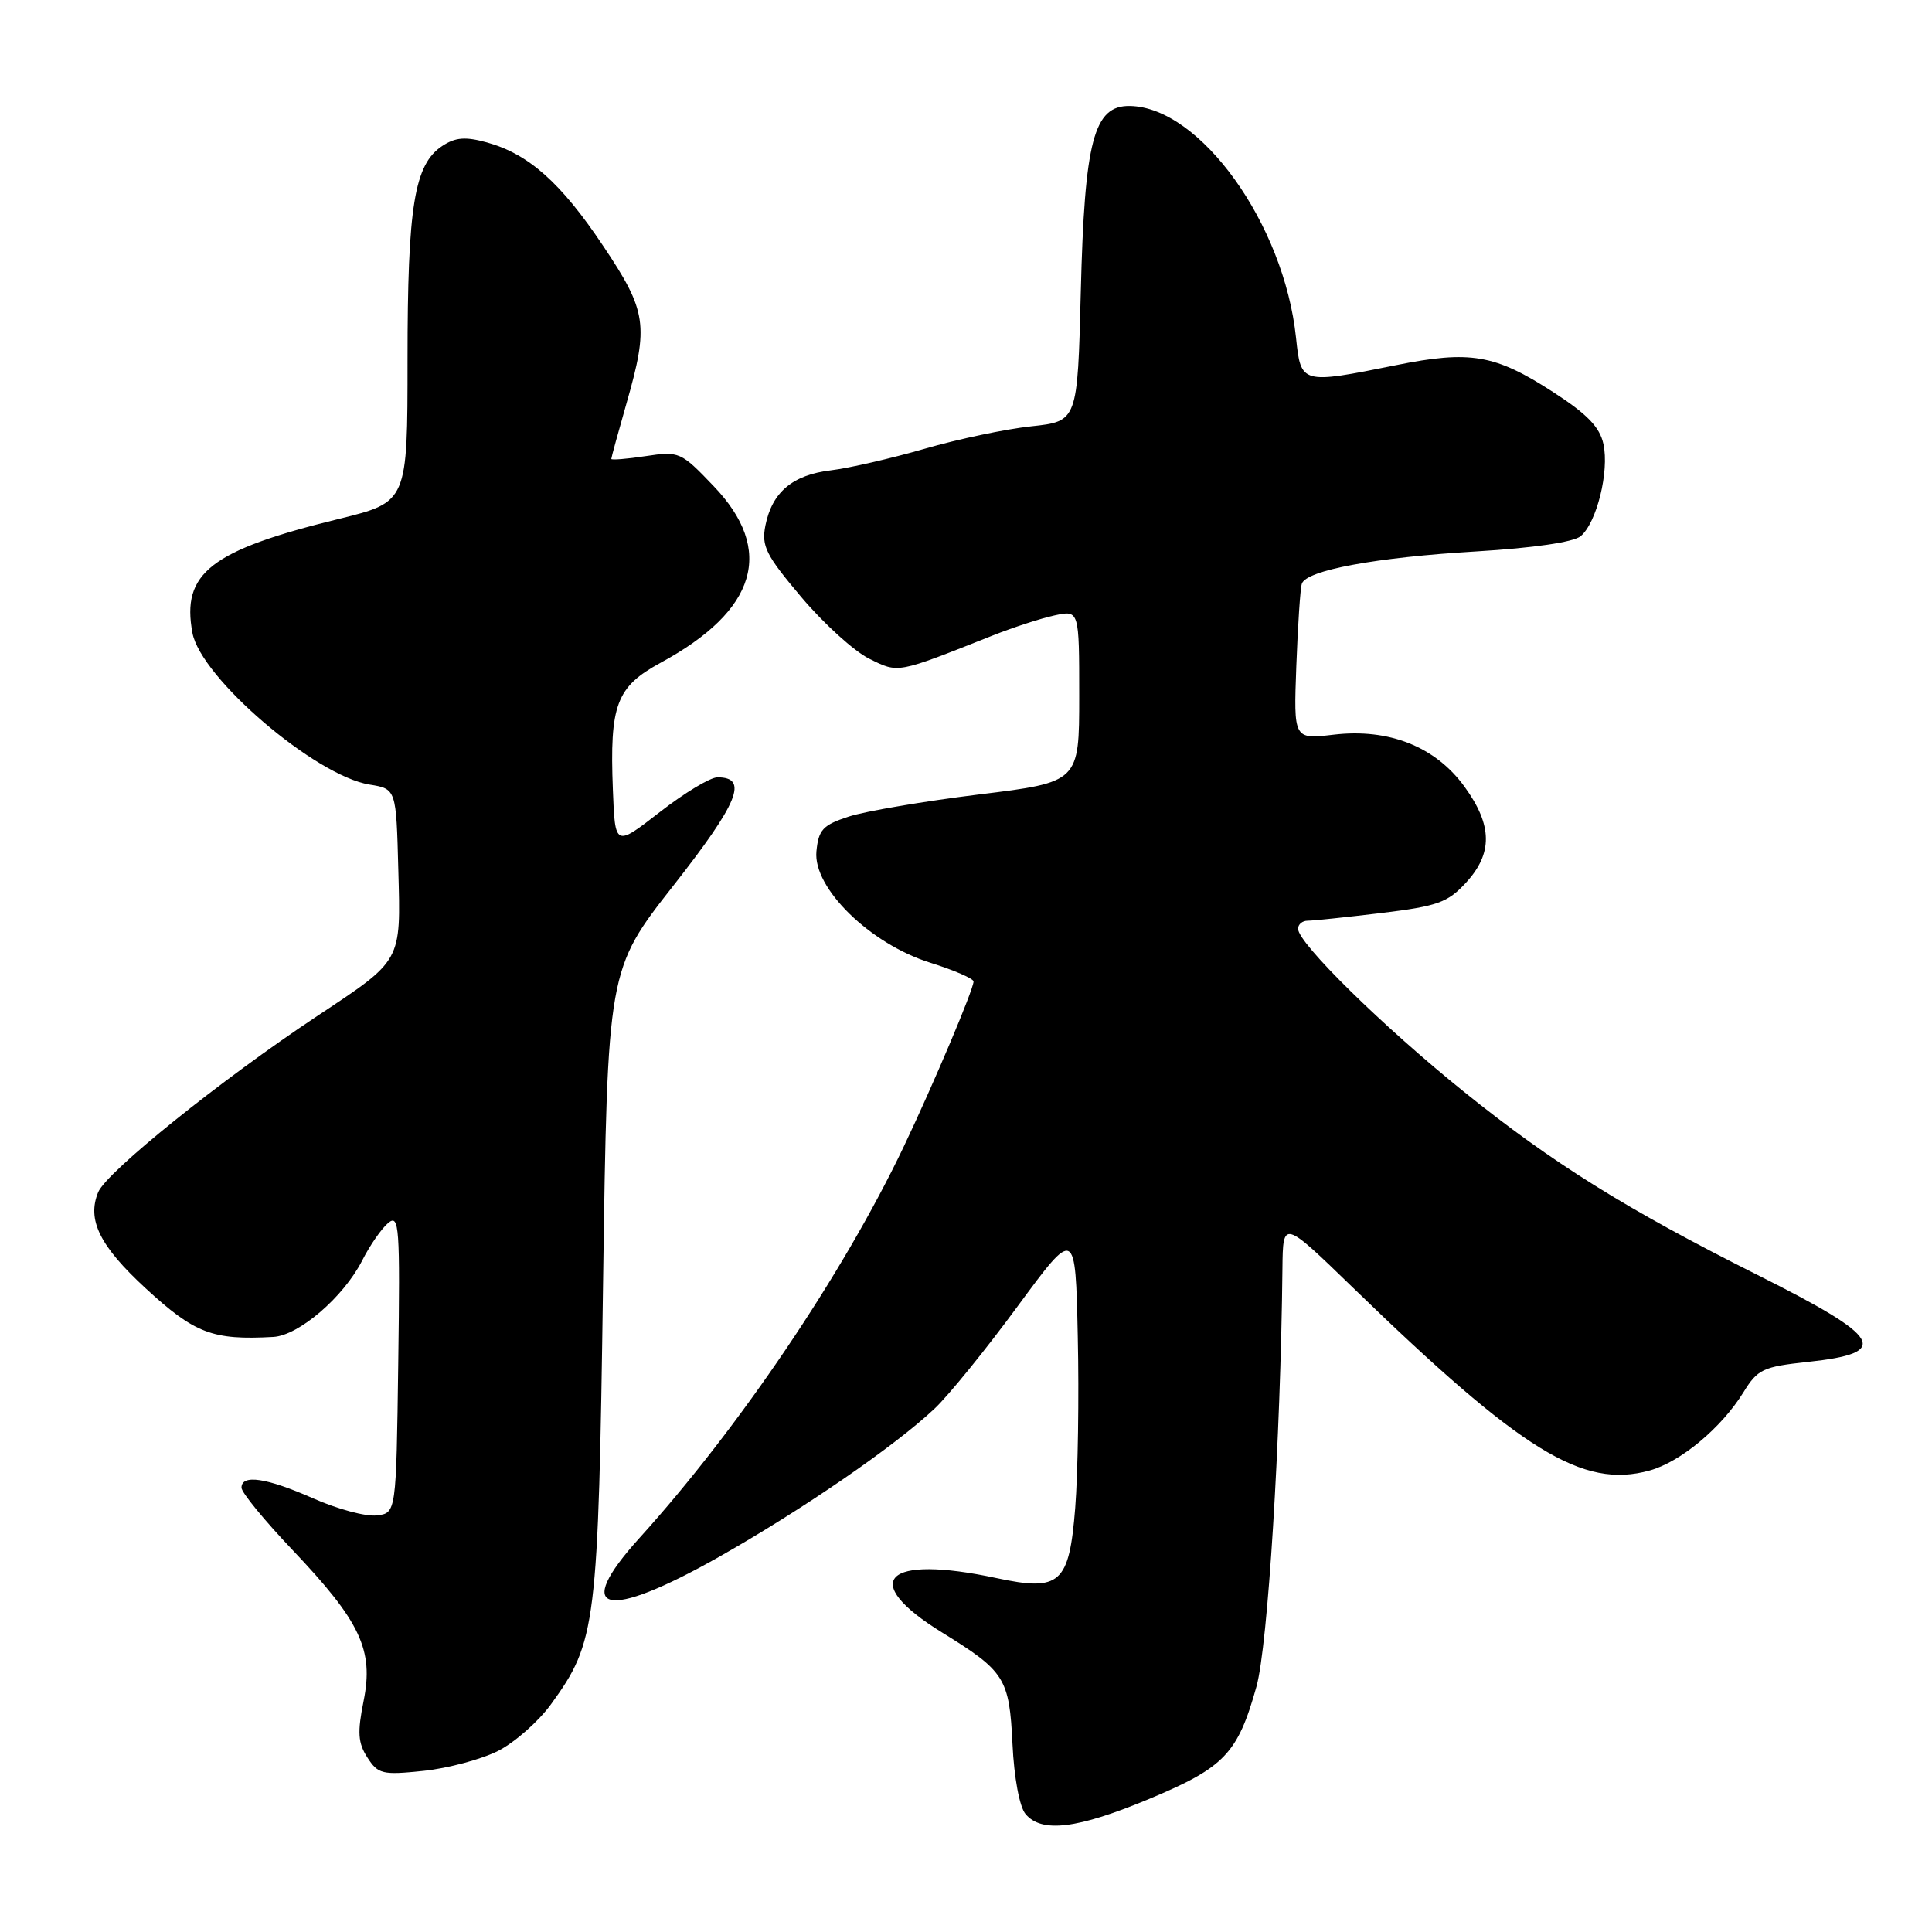 <?xml version="1.0" encoding="UTF-8" standalone="no"?>
<!DOCTYPE svg PUBLIC "-//W3C//DTD SVG 1.1//EN" "http://www.w3.org/Graphics/SVG/1.1/DTD/svg11.dtd" >
<svg xmlns="http://www.w3.org/2000/svg" xmlns:xlink="http://www.w3.org/1999/xlink" version="1.1" viewBox="0 0 256 256">
 <g >
 <path fill="currentColor"
d=" M 152.29 238.36 C 162.25 234.20 164.01 232.36 166.49 223.47 C 168.00 218.05 169.69 190.83 169.93 168.07 C 170.00 161.63 170.00 161.63 179.25 170.60 C 201.67 192.34 209.71 197.30 218.58 194.85 C 222.68 193.72 228.09 189.21 231.00 184.51 C 232.90 181.42 233.59 181.10 239.55 180.46 C 250.65 179.27 249.49 177.27 232.92 168.96 C 215.50 160.23 205.67 154.09 194.00 144.68 C 183.19 135.97 172.00 124.97 172.00 123.07 C 172.00 122.48 172.57 122.00 173.28 122.00 C 173.98 122.00 178.37 121.54 183.03 120.98 C 190.50 120.07 191.82 119.60 194.25 116.96 C 197.82 113.08 197.77 109.36 194.07 104.26 C 190.22 98.94 184.05 96.48 176.70 97.35 C 171.41 97.97 171.41 97.97 171.77 88.23 C 171.97 82.88 172.29 77.98 172.50 77.35 C 173.07 75.56 182.32 73.85 195.70 73.06 C 203.15 72.61 208.49 71.84 209.44 71.05 C 211.57 69.28 213.26 62.46 212.46 58.83 C 211.97 56.58 210.30 54.86 205.78 51.94 C 198.08 46.96 194.81 46.40 184.97 48.39 C 172.40 50.92 172.38 50.91 171.73 44.75 C 170.15 29.68 159.03 14.18 149.70 14.04 C 144.93 13.97 143.71 18.62 143.21 38.66 C 142.78 55.83 142.78 55.83 136.64 56.49 C 133.26 56.85 126.90 58.19 122.50 59.47 C 118.10 60.74 112.52 62.03 110.10 62.32 C 105.02 62.93 102.31 65.21 101.42 69.63 C 100.88 72.36 101.47 73.54 106.18 79.12 C 109.14 82.63 113.19 86.30 115.17 87.28 C 119.10 89.22 118.73 89.29 131.50 84.22 C 134.25 83.13 137.96 81.92 139.75 81.54 C 143.00 80.84 143.00 80.84 143.00 92.24 C 143.00 103.64 143.00 103.64 129.72 105.27 C 122.42 106.17 114.66 107.49 112.47 108.20 C 109.02 109.33 108.46 109.94 108.18 112.82 C 107.72 117.67 115.28 125.06 123.25 127.56 C 126.41 128.55 129.00 129.67 129.00 130.05 C 129.00 131.11 123.67 143.71 119.72 152.00 C 111.68 168.84 97.96 189.16 84.76 203.76 C 75.70 213.77 80.18 214.84 95.30 206.28 C 106.34 200.03 118.61 191.59 123.84 186.65 C 125.68 184.92 130.63 178.82 134.84 173.09 C 142.50 162.69 142.50 162.69 142.81 177.09 C 142.99 185.02 142.83 195.24 142.47 199.81 C 141.67 209.85 140.48 210.91 132.07 209.11 C 117.23 205.93 113.71 209.45 124.84 216.32 C 133.17 221.46 133.74 222.36 134.16 231.11 C 134.37 235.55 135.09 239.41 135.88 240.36 C 138.01 242.92 142.75 242.34 152.29 238.36 Z  M 66.03 231.99 C 68.23 230.86 71.38 228.08 73.02 225.81 C 79.02 217.53 79.27 215.51 79.91 169.98 C 80.50 128.47 80.50 128.47 89.25 117.32 C 97.86 106.34 99.22 103.00 95.07 103.00 C 94.12 103.00 90.68 105.07 87.42 107.61 C 81.50 112.21 81.50 112.21 81.21 104.65 C 80.77 93.37 81.66 91.01 87.55 87.81 C 100.31 80.89 102.70 72.90 94.55 64.40 C 90.22 59.87 90.00 59.77 85.55 60.44 C 83.05 60.82 81.00 60.98 81.00 60.81 C 81.00 60.64 81.90 57.35 83.00 53.50 C 85.99 43.06 85.72 41.24 79.92 32.58 C 74.33 24.21 70.04 20.40 64.51 18.87 C 61.67 18.09 60.36 18.19 58.62 19.33 C 54.90 21.77 54.00 27.27 54.00 47.63 C 54.00 66.52 54.00 66.52 44.93 68.75 C 27.90 72.92 24.02 75.94 25.50 83.87 C 26.62 89.82 41.76 102.79 48.96 103.96 C 52.50 104.53 52.50 104.53 52.78 115.28 C 53.11 127.54 53.34 127.12 42.00 134.65 C 29.28 143.09 14.13 155.28 13.01 157.97 C 11.50 161.63 13.21 165.09 19.28 170.69 C 25.80 176.70 28.15 177.60 36.22 177.15 C 39.60 176.96 45.51 171.88 47.99 167.03 C 49.01 165.01 50.57 162.77 51.45 162.04 C 52.90 160.84 53.02 162.50 52.77 180.61 C 52.50 200.50 52.50 200.50 49.90 200.80 C 48.46 200.97 44.70 199.96 41.52 198.55 C 35.32 195.81 32.00 195.32 32.00 197.13 C 32.00 197.76 35.05 201.48 38.78 205.40 C 47.77 214.87 49.54 218.63 48.18 225.38 C 47.34 229.56 47.43 230.94 48.68 232.88 C 50.10 235.08 50.66 235.22 56.12 234.65 C 59.37 234.31 63.83 233.11 66.03 231.99 Z "/>
</g>
</svg>